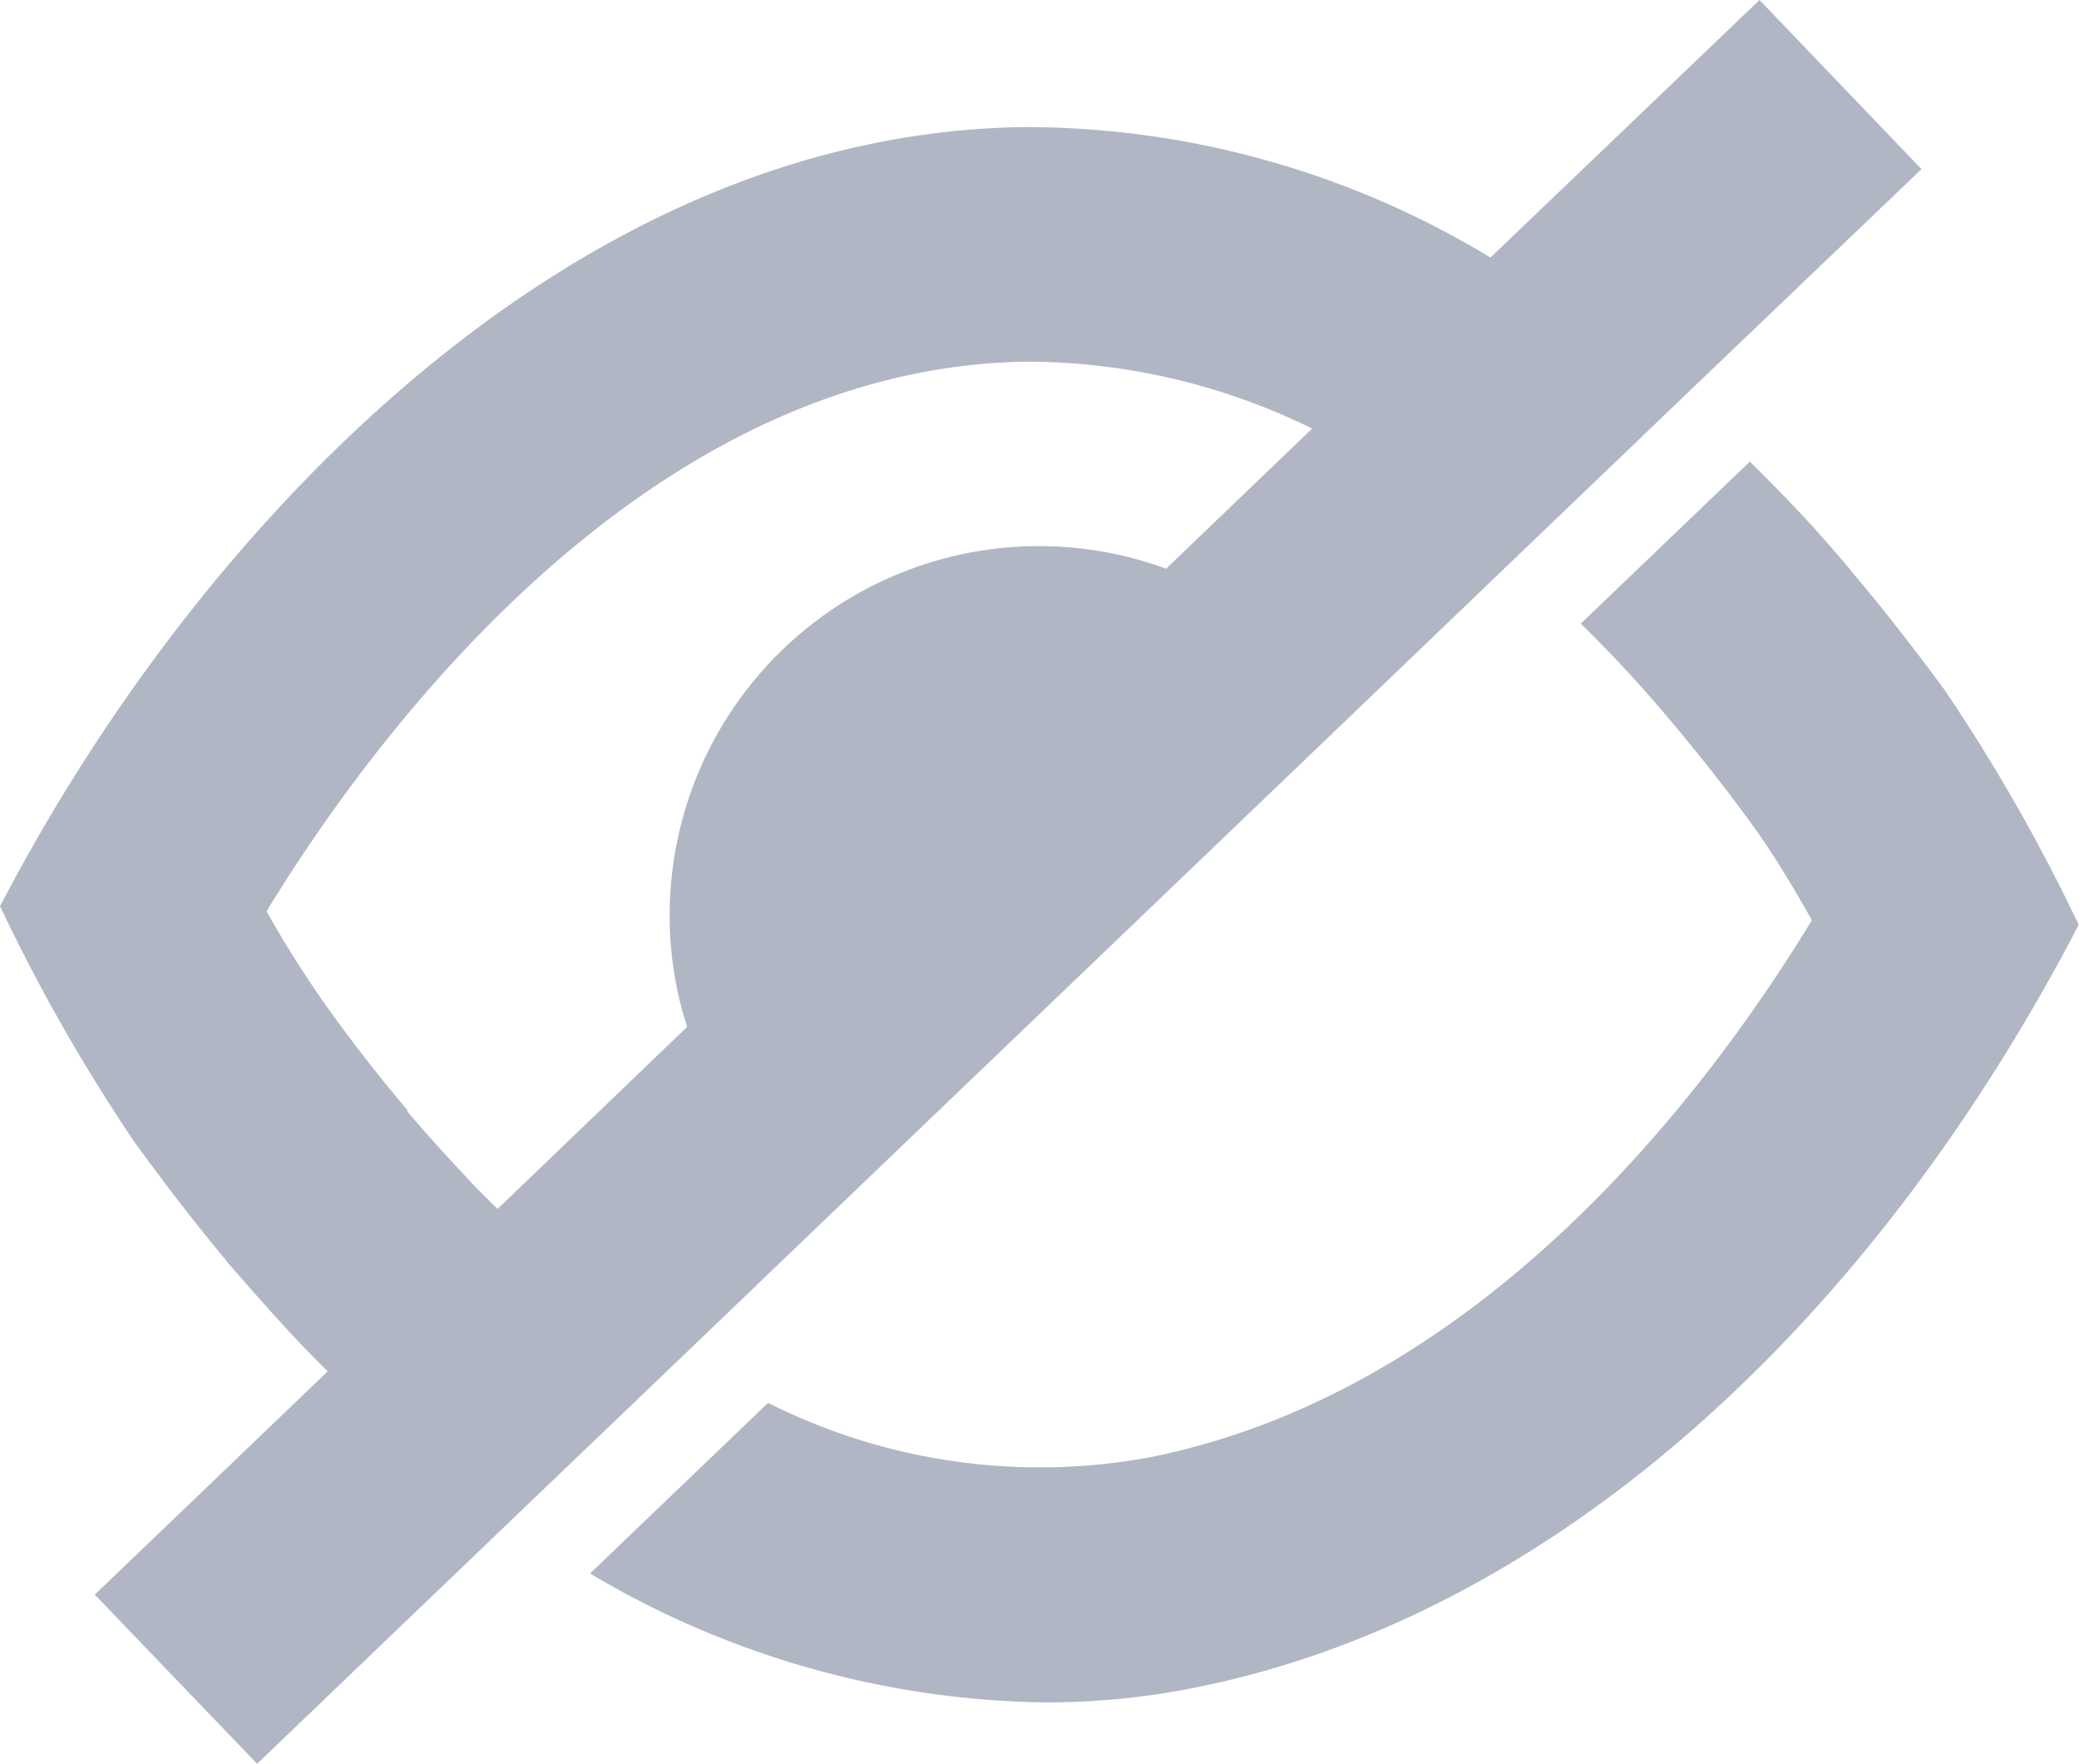 <svg xmlns="http://www.w3.org/2000/svg" width="25.227" height="21.399" viewBox="0 0 25.227 21.399">
  <g id="Grupo_7701" data-name="Grupo 7701" transform="translate(0)">
    <path id="Caminho_2253" data-name="Caminho 2253" d="M2.16,23.841A7.338,7.338,0,0,0,6.8,24.5c3.977-.8,6.7-4.338,8.026-6.515-.2-.356-.455-.785-.708-1.136-.293-.406-.609-.807-.924-1.186-.239-.289-.491-.573-.758-.857-.14-.144-.275-.284-.415-.419l2.052-1.966c.144.14.284.284.424.428.307.316.6.645.879.987.361.428.712.884,1.055,1.348a21.65,21.65,0,0,1,1.542,2.669l.09.185-.095.185C15.344,23.16,11.48,26.465,7.368,27.29a9.086,9.086,0,0,1-1.849.185A11.068,11.068,0,0,1,0,25.911Z" transform="translate(7.16 -6.82)" fill="#b0b6c4"/>
    <path id="Caminho_2255" data-name="Caminho 2255" d="M7,15.3c-.383-.46-.762-.951-1.127-1.456A21.8,21.8,0,0,1,4.34,11.182l-.09-.189.1-.185C6.7,6.385,11.171,1.614,16.677,1.542h.059a10.9,10.9,0,0,1,5.6,1.583L25.6,0l1.966,2.052L24.666,4.825,22.606,6.8l-1.97,1.889-6.344,6.078-1.758,1.686-2.11,2.02L7.37,21.4,5.4,19.348l2.827-2.71c-.117-.113-.23-.23-.343-.347-.3-.32-.591-.649-.884-.987m2.187-1.826c.243.289.5.568.758.843.1.113.221.225.343.347l2.3-2.209a4.355,4.355,0,0,1-.212-1.353A4.481,4.481,0,0,1,18.4,6.9l1.772-1.7a7.865,7.865,0,0,0-3.436-.812H16.7c-4.617.072-7.909,4.527-9.216,6.669A13.283,13.283,0,0,0,8.2,12.192c.311.437.645.866,1,1.285" transform="translate(-4.25)" fill="#b0b6c4"/>
  </g>
</svg>

